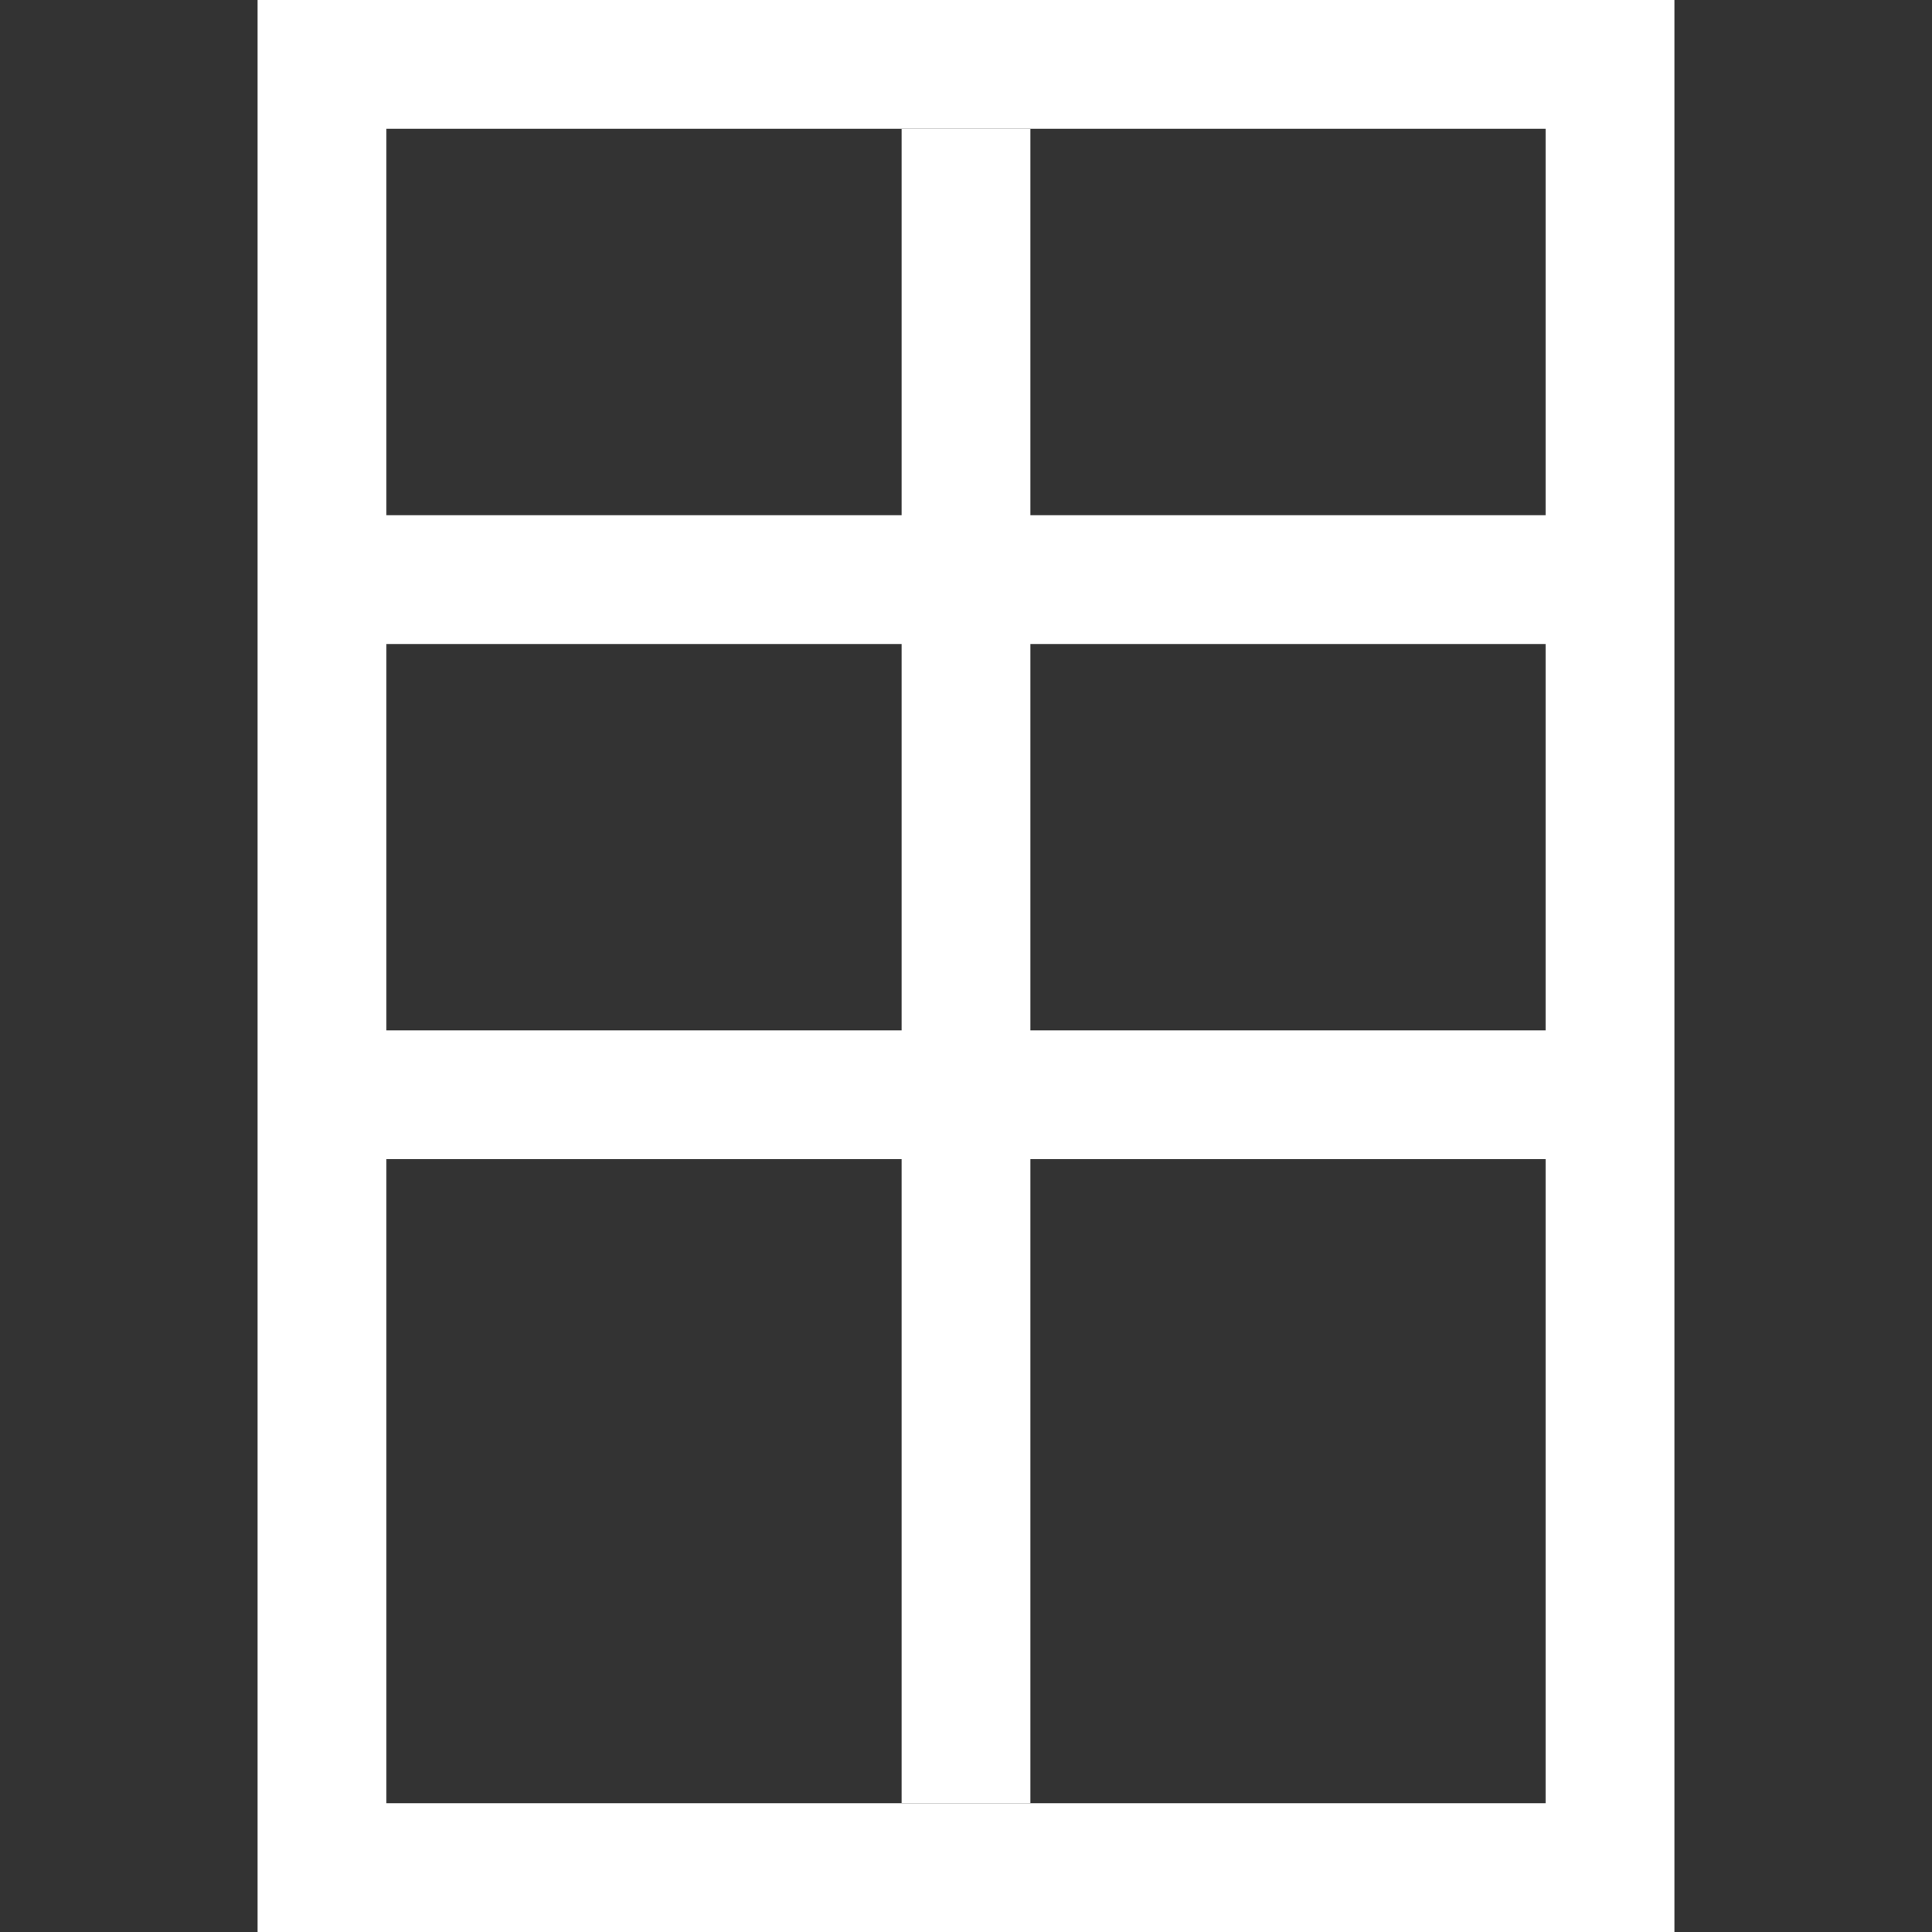 <svg width="15" height="15" viewBox="0 0 15 15" fill="none" xmlns="http://www.w3.org/2000/svg">
<rect x="0" y="0" width="15" height="15" fill="#333333" stroke="none"/>
<rect x="2.5" y="0.5" width="10" height="14" stroke="white"/>
<rect x="7" y="1" width="1" height="13" fill="white"/>
<rect x="3" y="4" width="9" height="1" fill="white"/>
<rect x="3" y="8" width="9" height="1" fill="white"/>
</svg>
